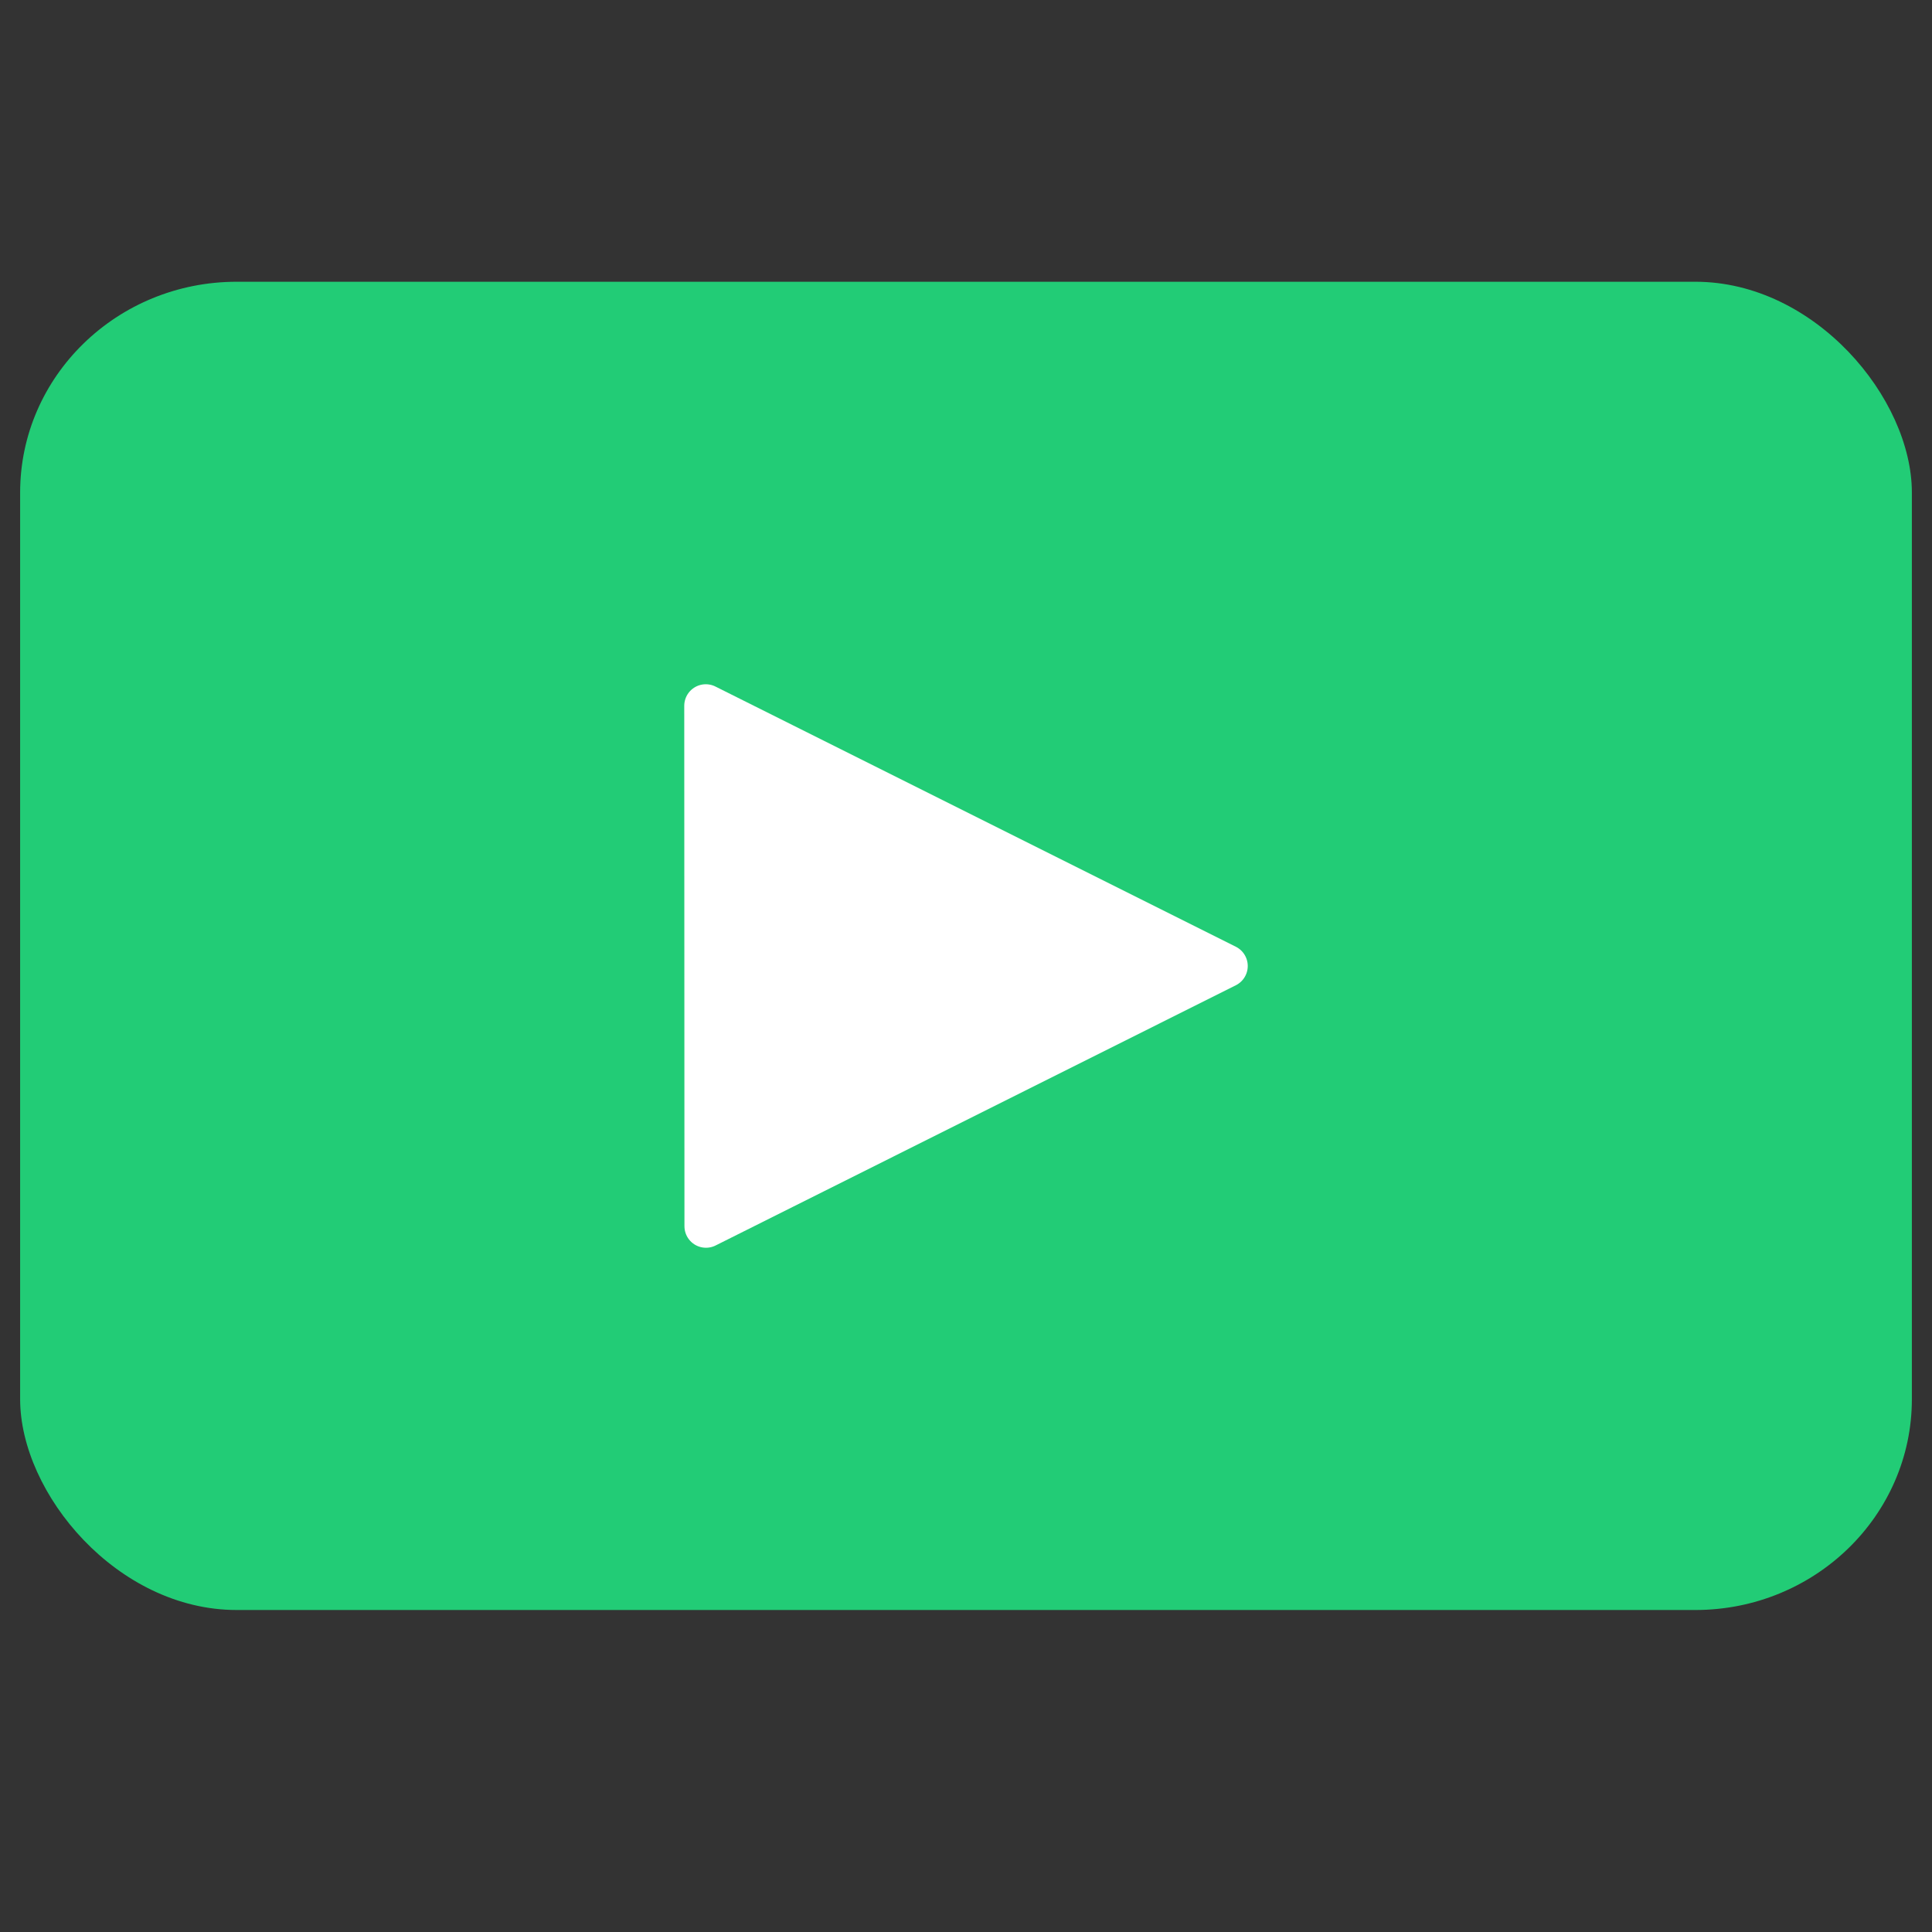 <svg xmlns:dc="http://purl.org/dc/elements/1.1/" xmlns:cc="http://creativecommons.org/ns#" xmlns:rdf="http://www.w3.org/1999/02/22-rdf-syntax-ns#" xmlns:svg="http://www.w3.org/2000/svg" xmlns="http://www.w3.org/2000/svg" xmlns:sodipodi="http://sodipodi.sourceforge.net/DTD/sodipodi-0.dtd" xmlns:inkscape="http://www.inkscape.org/namespaces/inkscape" width="96" height="96" id="svg2" version="1.1" inkscape:version="0.91" sodipodi:docname="video_play_hover.svg" inkscape:export-filename="/media/X/bitcoin.org/current/img/icons/video_play_hover.png" inkscape:export-xdpi="90" inkscape:export-ydpi="90">
  <rect width="100%" height="100%" fill="#333333" stroke="none"/>
  <defs id="defs12"/>
  <sodipodi:namedview pagecolor="#ffffff" bordercolor="#666666" borderopacity="1" objecttolerance="10" gridtolerance="10" guidetolerance="10" inkscape:pageopacity="0" inkscape:pageshadow="2" inkscape:window-width="1615" inkscape:window-height="1026" id="namedview10" showgrid="false" inkscape:zoom="7.38" inkscape:cx="51.12" inkscape:cy="54.7" inkscape:window-x="65" inkscape:window-y="24" inkscape:window-maximized="1" inkscape:current-layer="svg2"/>
  <rect id="rect4332" width="94" height="66" x="1" y="14" ry="10.48" rx="10.76" inkscape:export-xdpi="90" inkscape:export-ydpi="90" fill="#22cc76"/>
  <path inkscape:connector-curvature="0" id="path8" d="M35.08 60.93 60.93 48 35.07 35.07Z" clip-path="none" sodipodi:nodetypes="cccc" style="fill:#fff;stroke-linecap:round;stroke-linejoin:round;stroke-miterlimit:4;stroke-width:2.14;stroke:#fff"/>
</svg>
